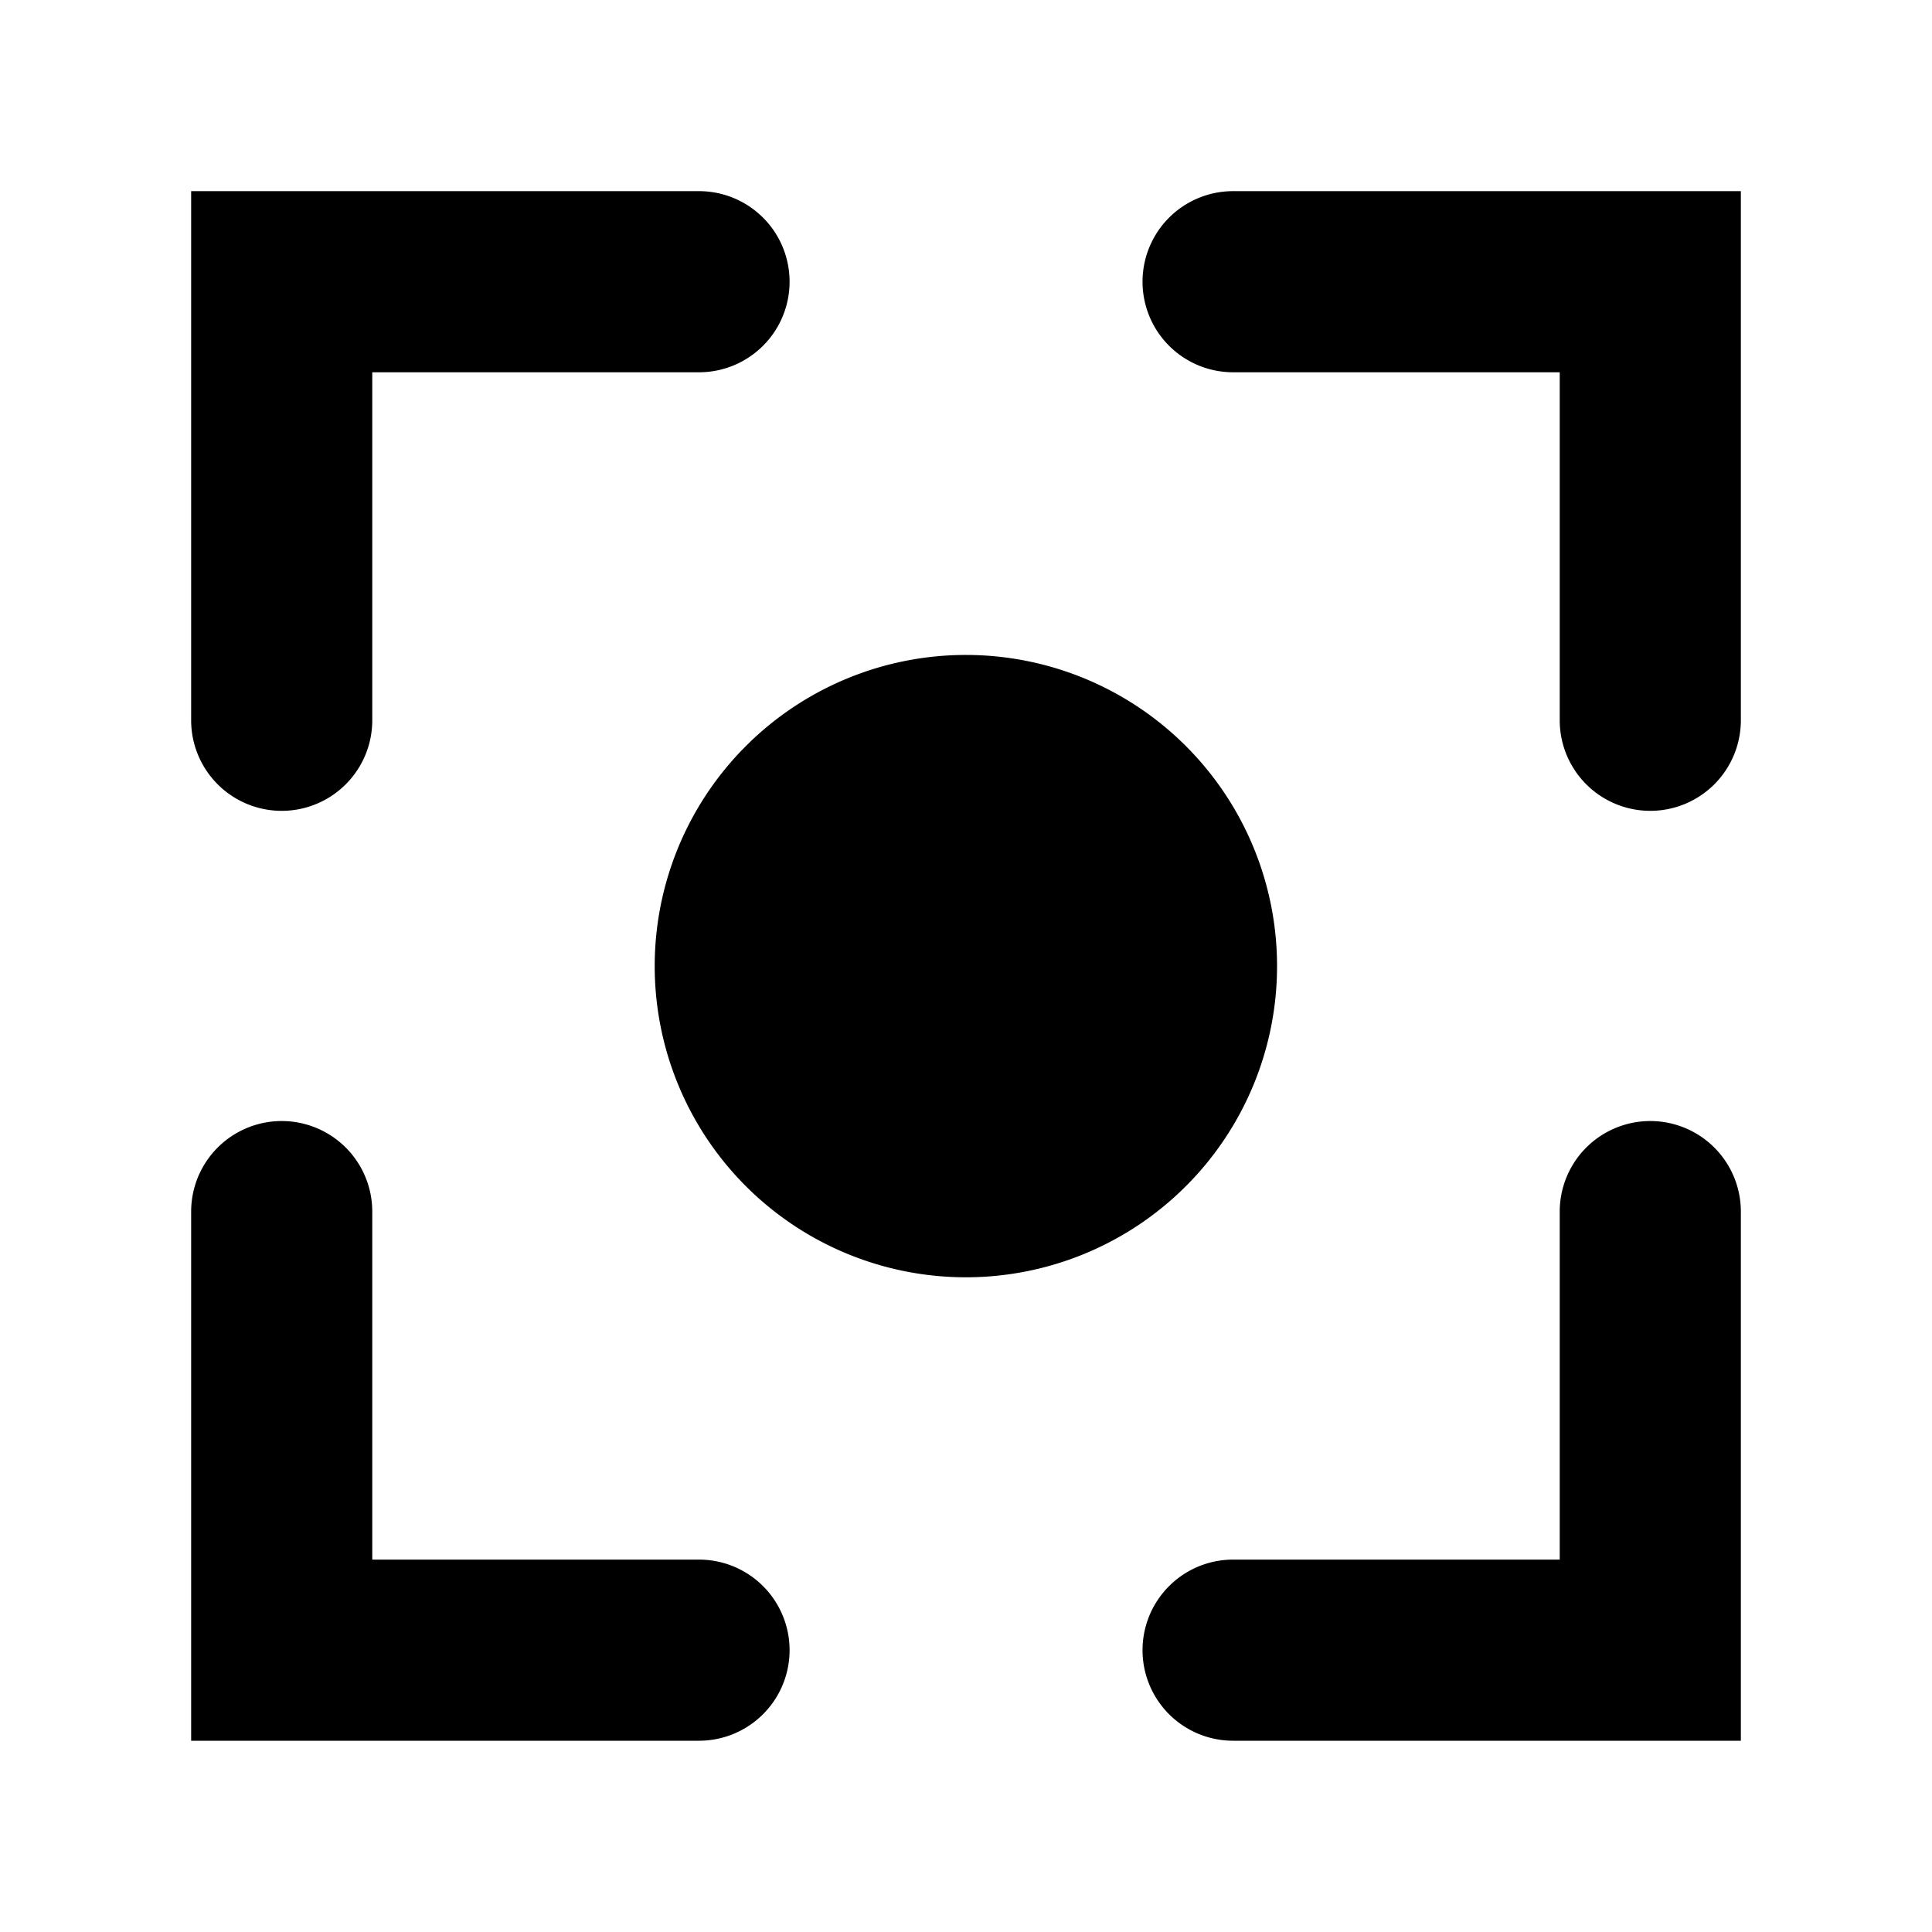 <svg viewBox="0 0 16 16" fill="currentColor" xmlns="http://www.w3.org/2000/svg"><path d="M10.212 14.416a.75.75 0 0 1 0-1.5h2.705v-2.882a.75.75 0 0 1 1.5 0v4.382h-4.205zm-4.423-1.5a.75.75 0 0 1 0 1.5H1.583v-4.382a.75.75 0 0 1 1.5 0v2.882h2.706zm4.423-9.833a.75.75 0 0 1 0-1.5h4.205v4.382a.75.75 0 0 1-1.5 0V3.083h-2.705zm-4.423-1.5a.75.75 0 0 1 0 1.5H3.083v2.882a.75.75 0 0 1-1.5 0V1.583h4.206zM8 5.424a2.577 2.577 0 1 1-.002 5.154A2.577 2.577 0 0 1 8 5.424z"/></svg>